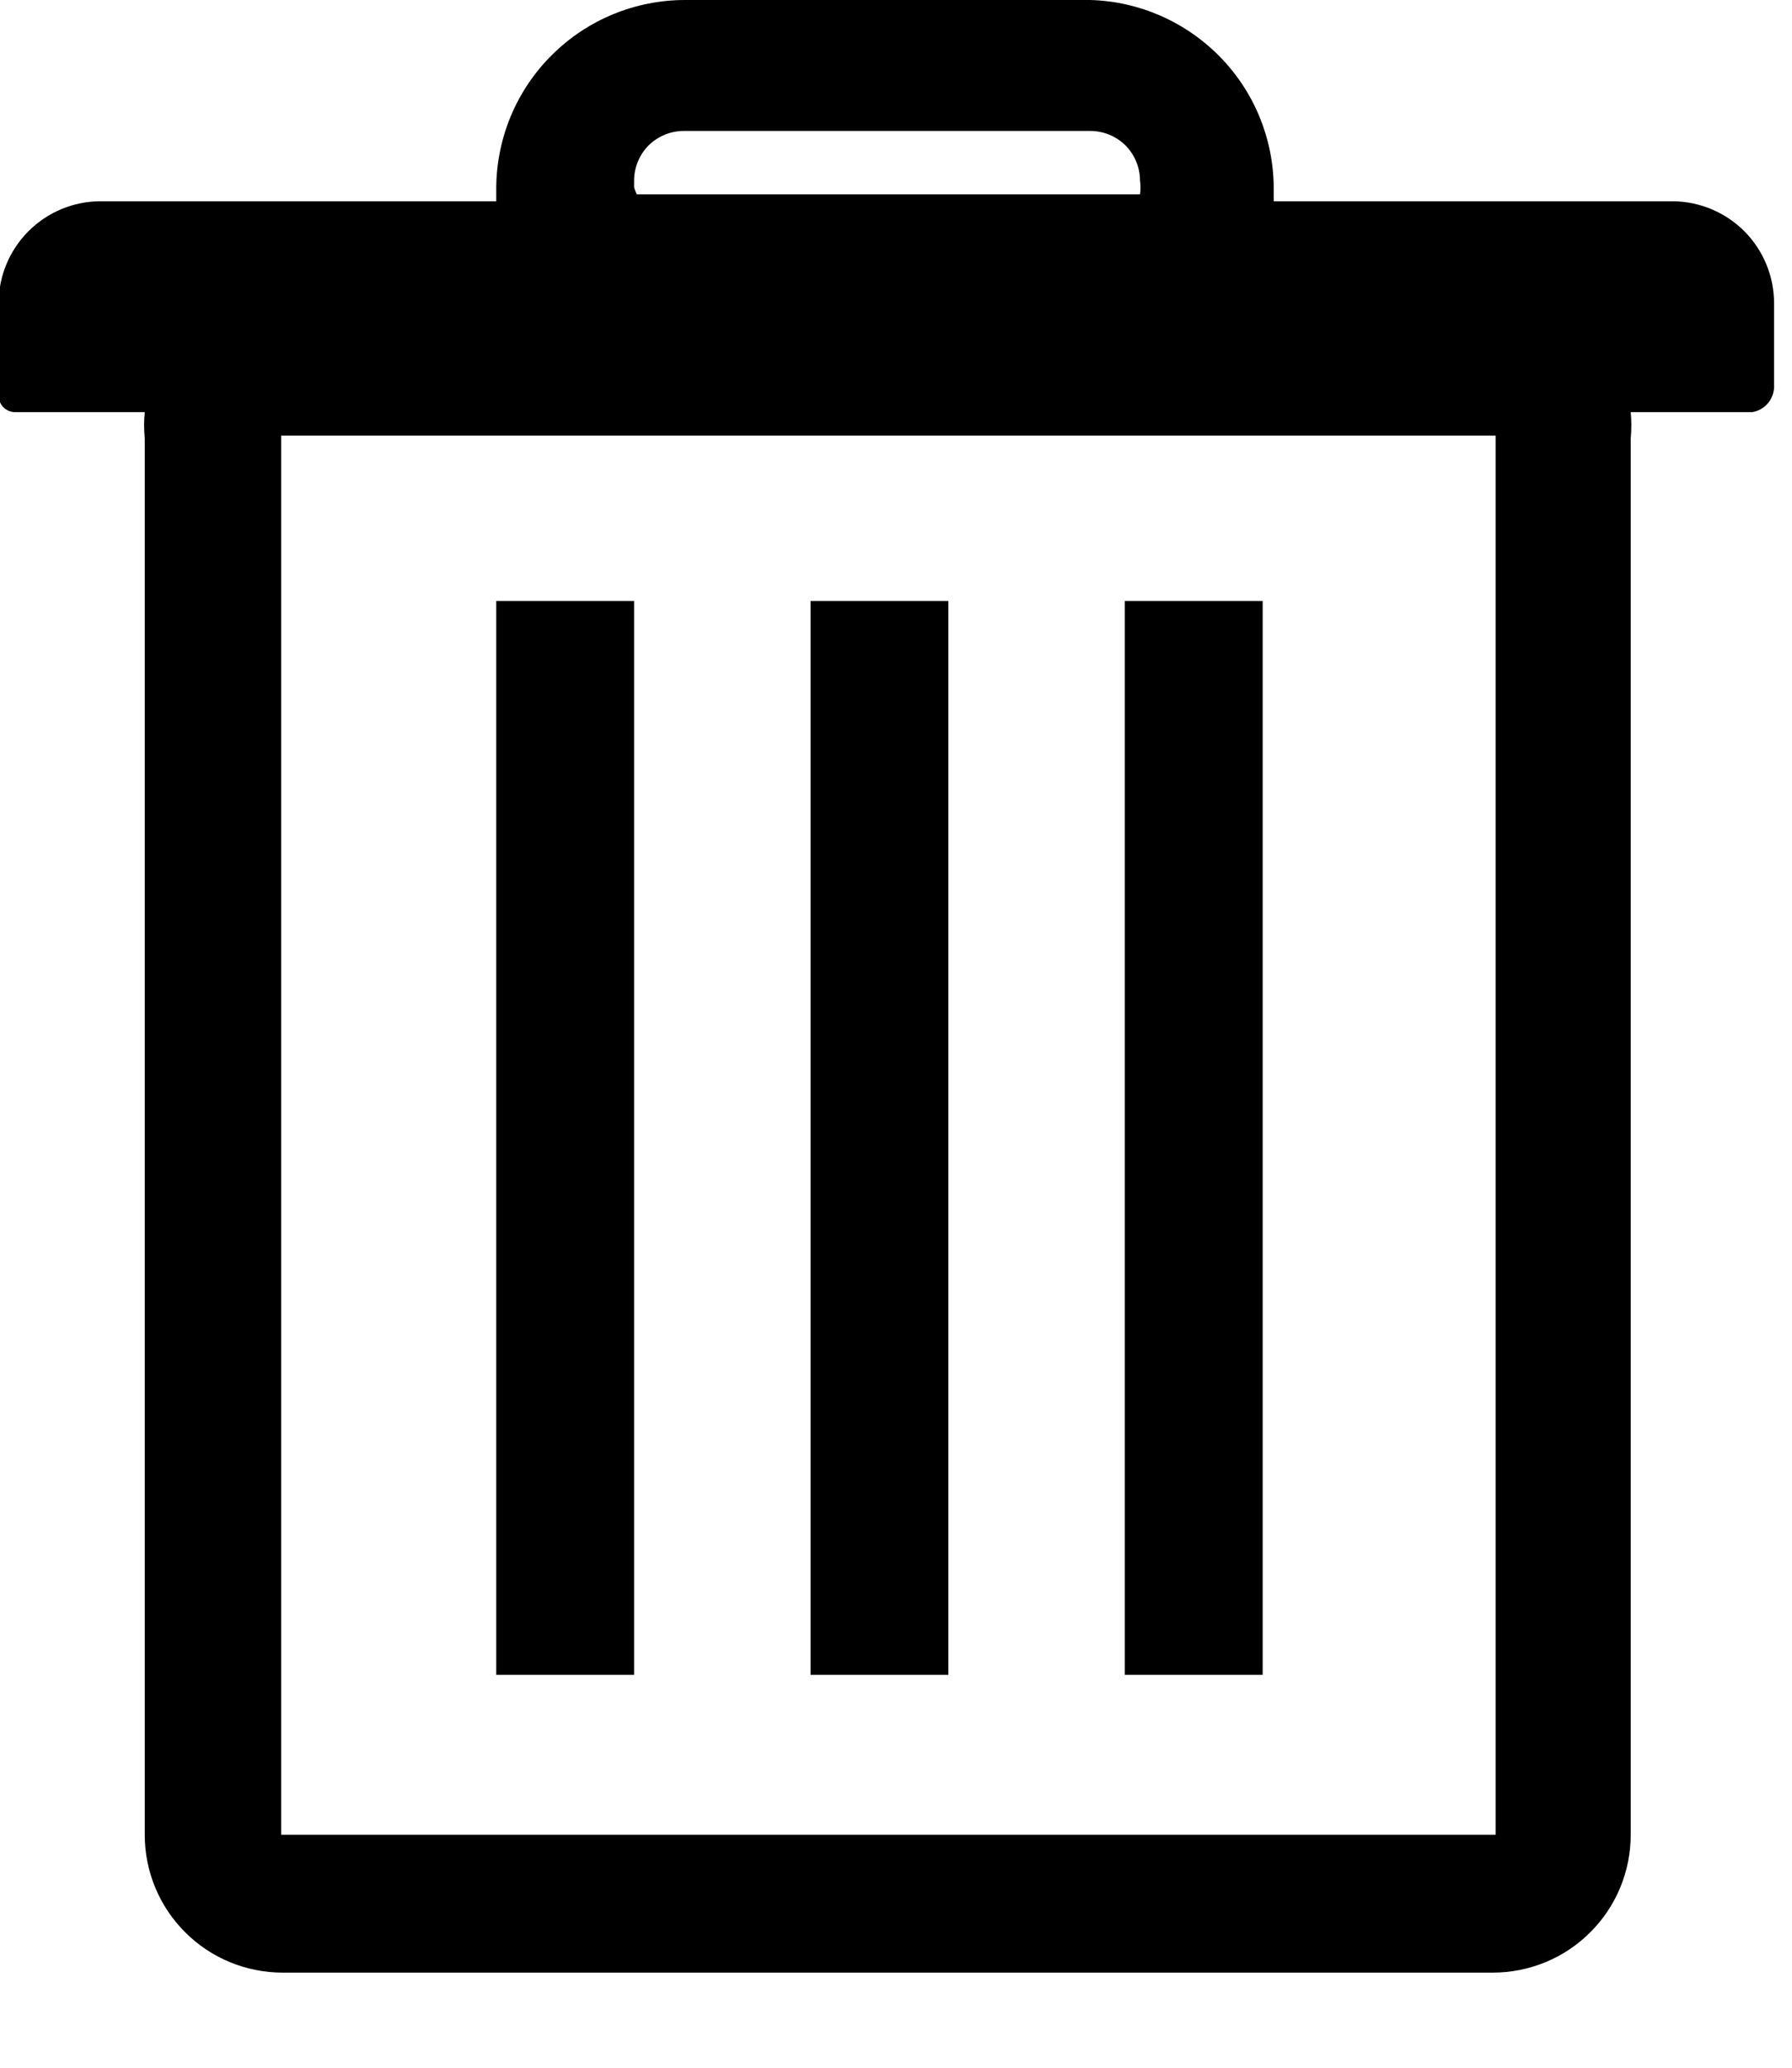 <svg width="13" height="15" viewBox="0 0 13 15" fill="none" xmlns="http://www.w3.org/2000/svg">
<path d="M6.88 4.36H5.88V12.15H6.88V4.36Z" fill="black"/>
<path d="M9.16 4.36H8.16V12.15H9.16V4.36Z" fill="black"/>
<path d="M4.6 4.36H3.6V12.15H4.6V4.36Z" fill="black"/>
<path d="M12.14 1.46H9.24C9.24 1.46 9.24 1.39 9.24 1.36C9.238 1.005 9.098 0.665 8.85 0.412C8.601 0.158 8.265 0.01 7.91 4.87034e-10H4.97C4.608 -9.63309e-06 4.261 0.143 4.005 0.398C3.748 0.652 3.603 0.998 3.6 1.36C3.6 1.36 3.6 1.43 3.6 1.46H0.73C0.534 1.46 0.346 1.538 0.207 1.677C0.068 1.816 -0.01 2.004 -0.01 2.2V2.87C-0.01 2.902 0.003 2.932 0.025 2.955C0.048 2.977 0.078 2.99 0.11 2.99H1.05C1.044 3.053 1.044 3.117 1.05 3.18V13.31C1.05 13.575 1.155 13.83 1.343 14.017C1.53 14.205 1.785 14.31 2.05 14.31H10.83C11.095 14.31 11.35 14.205 11.537 14.017C11.725 13.83 11.83 13.575 11.83 13.31V3.18C11.836 3.117 11.836 3.053 11.83 2.99H12.71C12.757 2.983 12.799 2.958 12.829 2.921C12.858 2.884 12.873 2.837 12.87 2.79V2.2C12.87 2.005 12.793 1.819 12.657 1.68C12.52 1.542 12.335 1.463 12.14 1.46ZM10.85 13.31H2.04V3.16H10.85V13.31ZM4.6 1.31C4.6 1.215 4.638 1.123 4.705 1.055C4.773 0.988 4.865 0.95 4.96 0.95H7.91C8.005 0.95 8.097 0.988 8.165 1.055C8.232 1.123 8.27 1.215 8.27 1.31C8.275 1.343 8.275 1.377 8.27 1.41H4.62C4.612 1.394 4.605 1.377 4.6 1.36V1.31Z" fill="black"/>
</svg>
